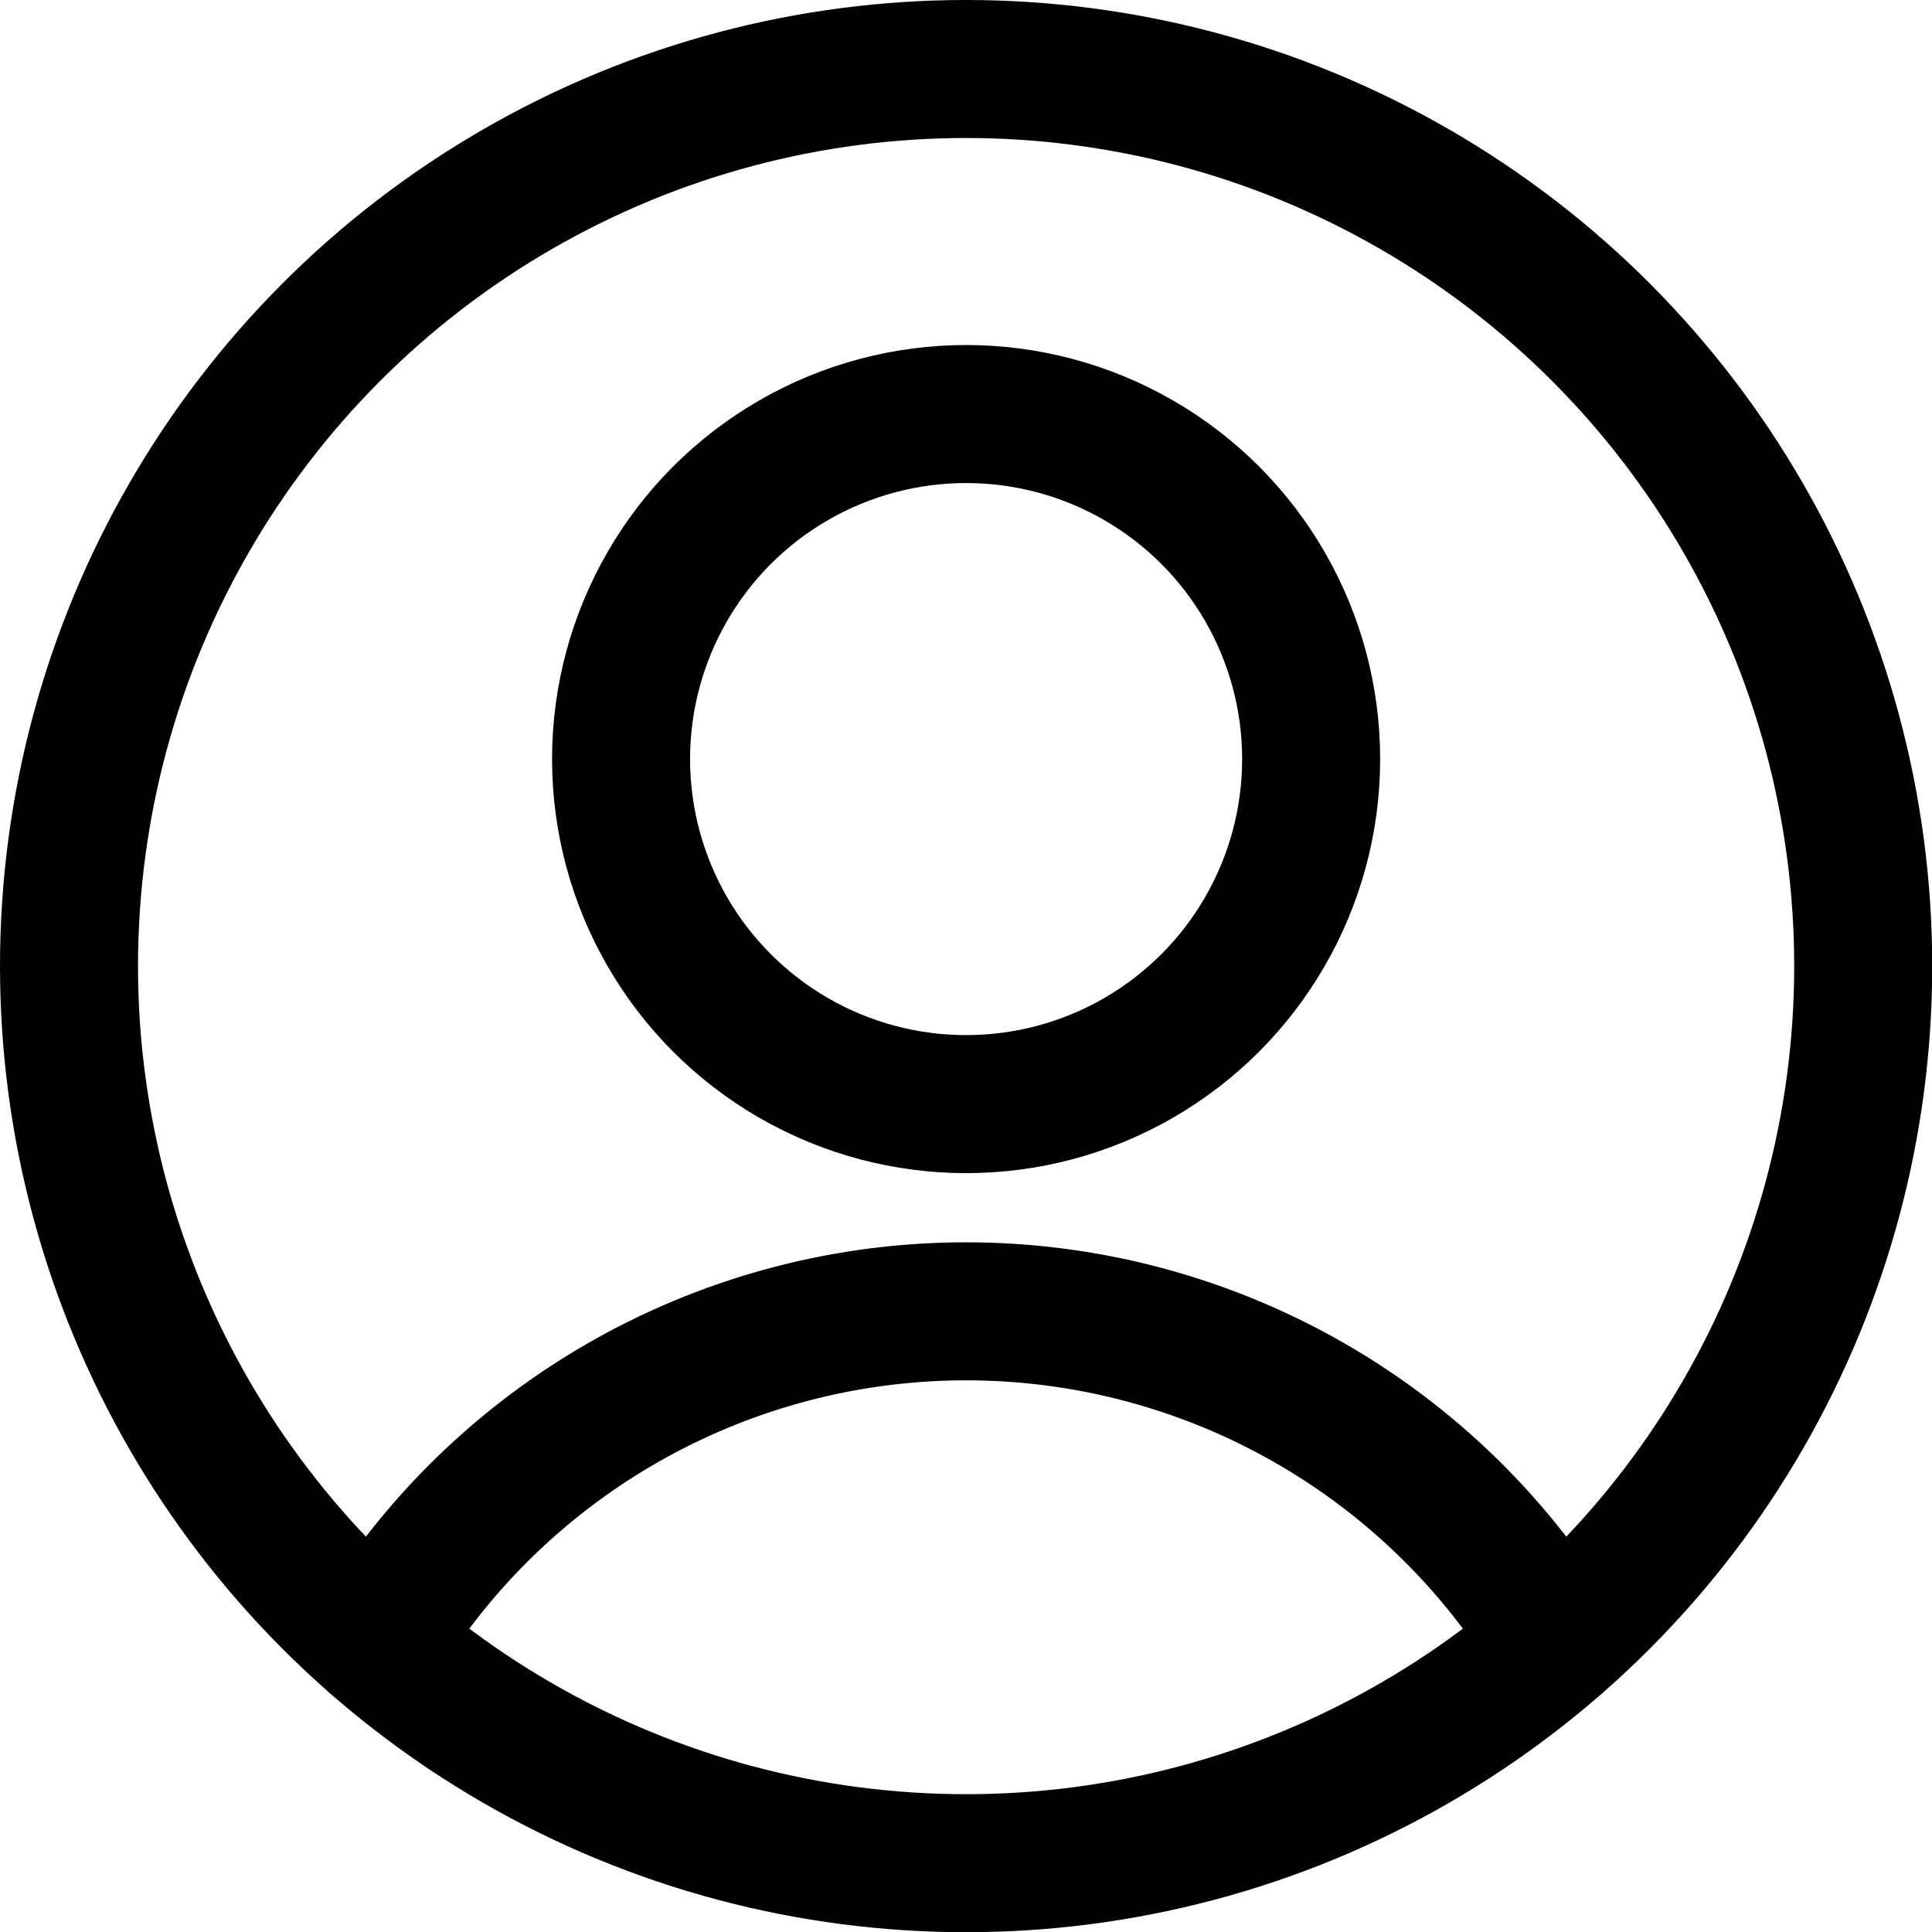 <svg xmlns="http://www.w3.org/2000/svg" viewBox="0 0 55 55">
  
<g transform="matrix(3.929,0,0,3.929,0,0)"><g>
    <circle cx="7" cy="5.5" r="2.5" style="fill: none;stroke: #000000;stroke-linecap: round;stroke-linejoin: round"></circle>
    <path d="M2.73,11.9a5,5,0,0,1,8.54,0" style="fill: none;stroke: #000000;stroke-linecap: round;stroke-linejoin: round"></path>
    <circle cx="7" cy="7" r="6.5" style="fill: none;stroke: #000000;stroke-linecap: round;stroke-linejoin: round"></circle>
  </g></g></svg>